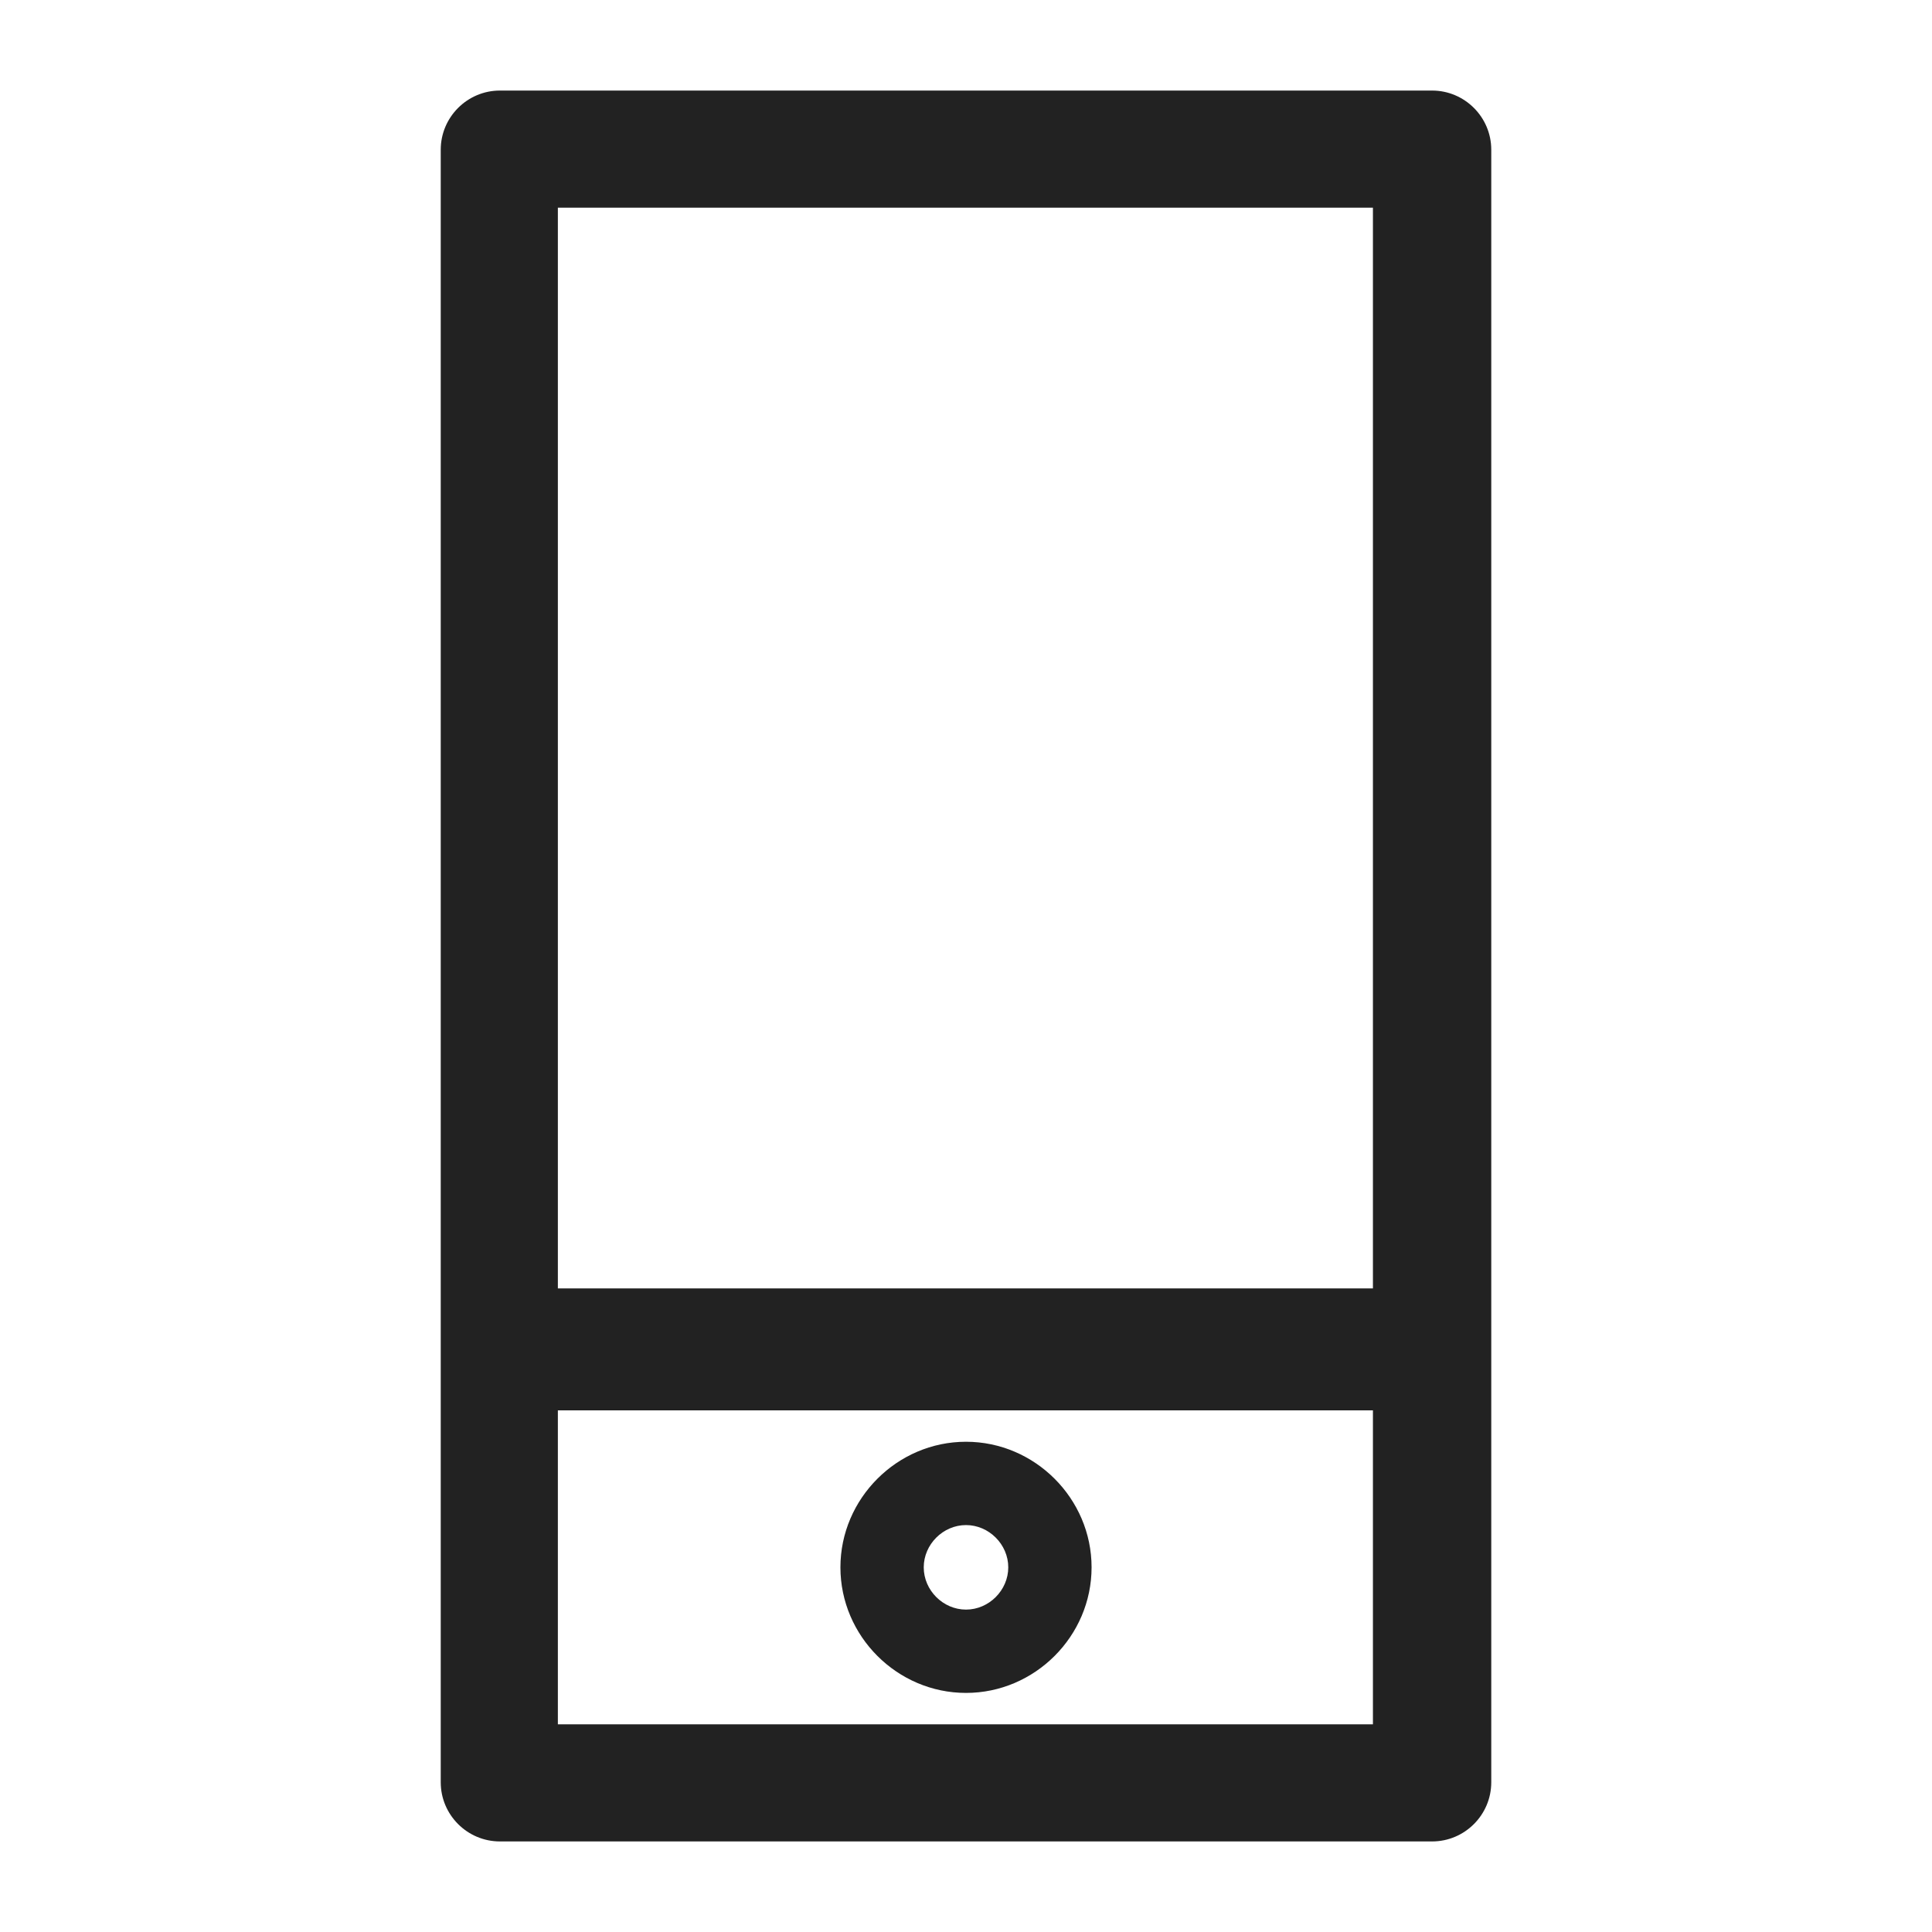 <svg width="16" height="16" viewBox="0 0 16 16" fill="none" xmlns="http://www.w3.org/2000/svg">
<g id="mobile click_XS 1" clip-path="url(#clip0_138_22427)">
<g id="Group">
<path id="Vector" d="M11.86 0.75H4.14C3.87 0.75 3.65 0.97 3.65 1.24V14.76C3.65 15.03 3.87 15.25 4.14 15.25H11.86C12.13 15.25 12.35 15.03 12.35 14.76V1.24C12.35 0.97 12.13 0.75 11.86 0.75ZM11.37 1.72V10.67H4.62V1.72H11.37V1.72ZM4.62 14.28V11.68H11.37V14.28H4.62Z" fill="#222222"/>
<path id="Vector_2" d="M8 11.94C7.43 11.94 6.96 12.41 6.96 12.98C6.96 13.55 7.43 14.02 8 14.02C8.57 14.02 9.04 13.55 9.04 12.98C9.04 12.41 8.57 11.94 8 11.94V11.94ZM8 13.33C7.81 13.33 7.65 13.17 7.65 12.98C7.65 12.79 7.81 12.63 8 12.63C8.19 12.63 8.35 12.79 8.35 12.98C8.35 13.17 8.19 13.33 8 13.33Z" fill="#222222"/>
</g>
</g>
<defs>
<clipPath id="clip0_138_22427">
<rect width="16" height="16" fill="white"/>
</clipPath>
</defs>
</svg>
